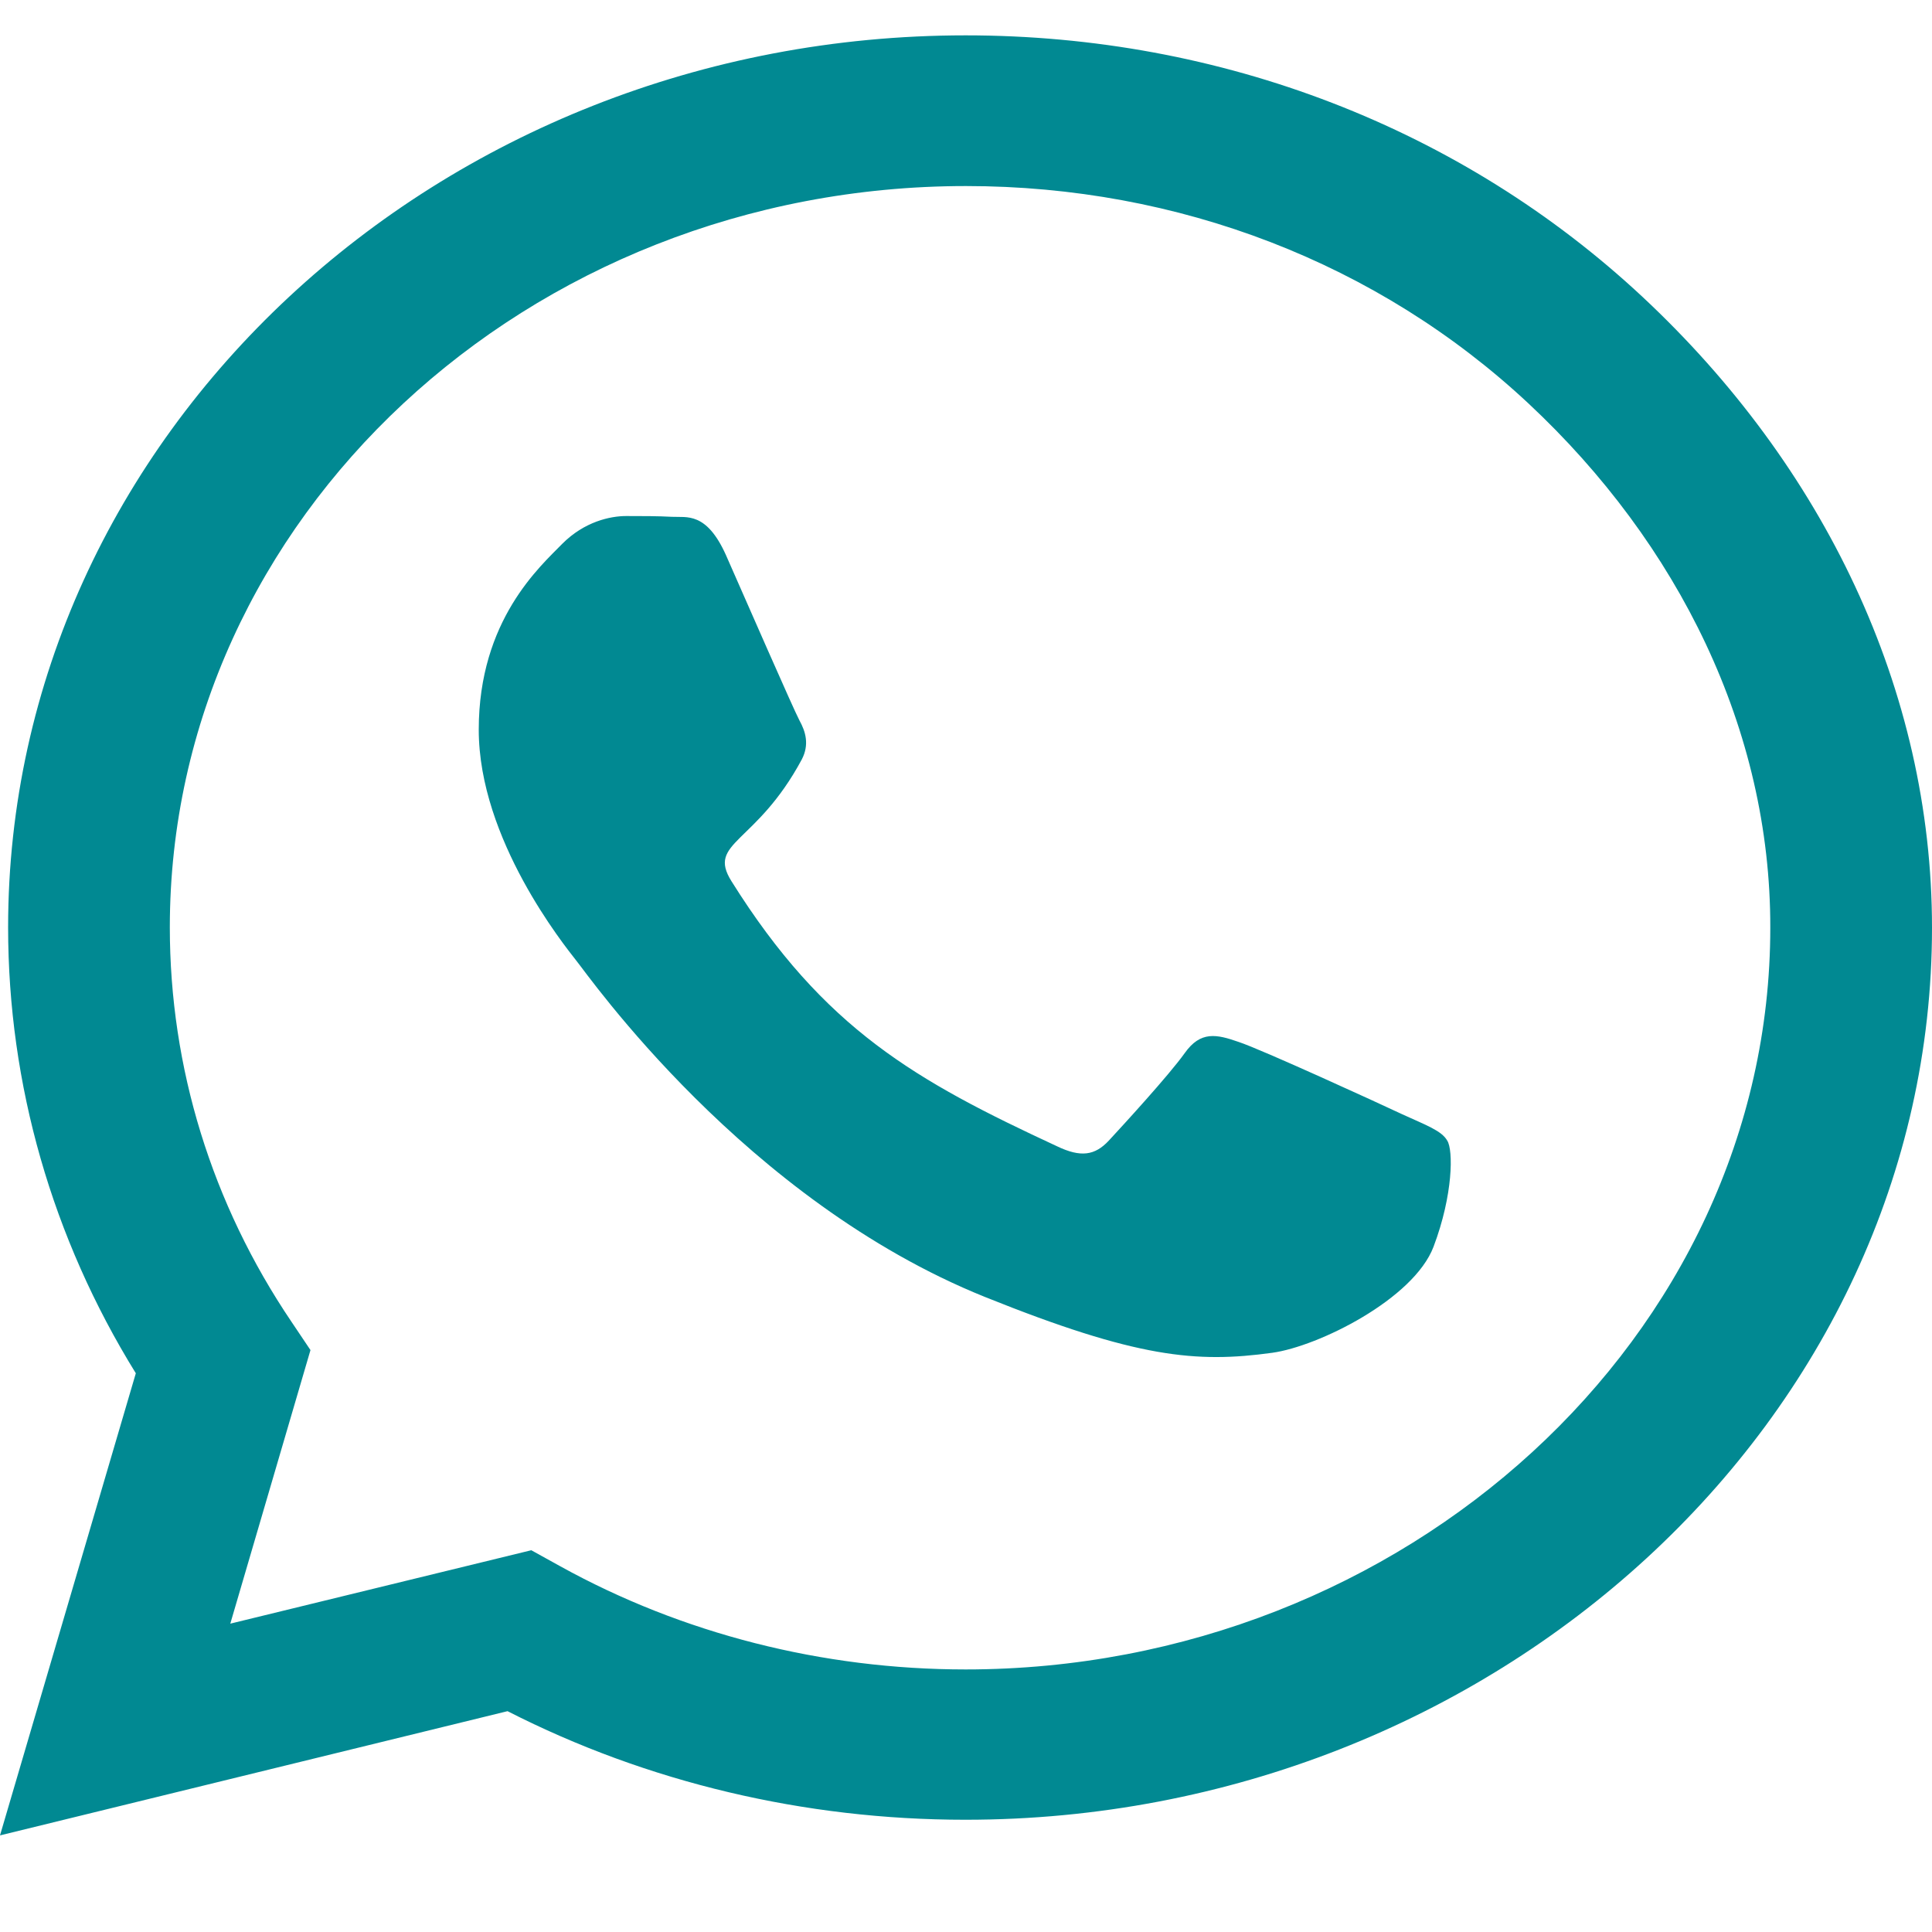 <svg viewBox="0 0 10 10" xmlns="http://www.w3.org/2000/svg">
<path d="M8.502 1.537C7.567 0.664 6.321 0.183 4.998 0.183C2.266 0.183 0.042 2.255 0.042 4.8C0.042 5.613 0.27 6.408 0.703 7.108L0 9.5L2.627 8.857C3.35 9.226 4.165 9.419 4.996 9.419H4.998C7.728 9.419 10 7.348 10 4.802C10 3.569 9.438 2.411 8.502 1.537ZM4.998 8.641C4.257 8.641 3.531 8.456 2.9 8.107L2.75 8.024L1.192 8.404L1.607 6.988L1.509 6.842C1.096 6.231 0.879 5.526 0.879 4.8C0.879 2.685 2.728 0.963 5 0.963C6.1 0.963 7.134 1.362 7.911 2.088C8.688 2.814 9.165 3.777 9.163 4.802C9.163 6.919 7.268 8.641 4.998 8.641ZM7.257 5.767C7.134 5.709 6.525 5.43 6.411 5.393C6.297 5.353 6.214 5.335 6.132 5.451C6.049 5.567 5.812 5.825 5.739 5.904C5.667 5.981 5.594 5.992 5.471 5.933C4.743 5.595 4.266 5.328 3.786 4.561C3.658 4.357 3.913 4.372 4.15 3.931C4.19 3.854 4.17 3.787 4.138 3.729C4.107 3.671 3.859 3.103 3.757 2.872C3.656 2.648 3.554 2.679 3.478 2.675C3.406 2.671 3.324 2.671 3.241 2.671C3.158 2.671 3.025 2.7 2.911 2.814C2.797 2.931 2.478 3.209 2.478 3.777C2.478 4.345 2.922 4.894 2.982 4.971C3.045 5.048 3.855 6.212 5.098 6.713C5.884 7.029 6.192 7.056 6.585 7.002C6.824 6.969 7.317 6.724 7.42 6.453C7.522 6.183 7.522 5.952 7.491 5.904C7.462 5.852 7.379 5.823 7.257 5.767Z" fill="#018992"/>
</svg>
